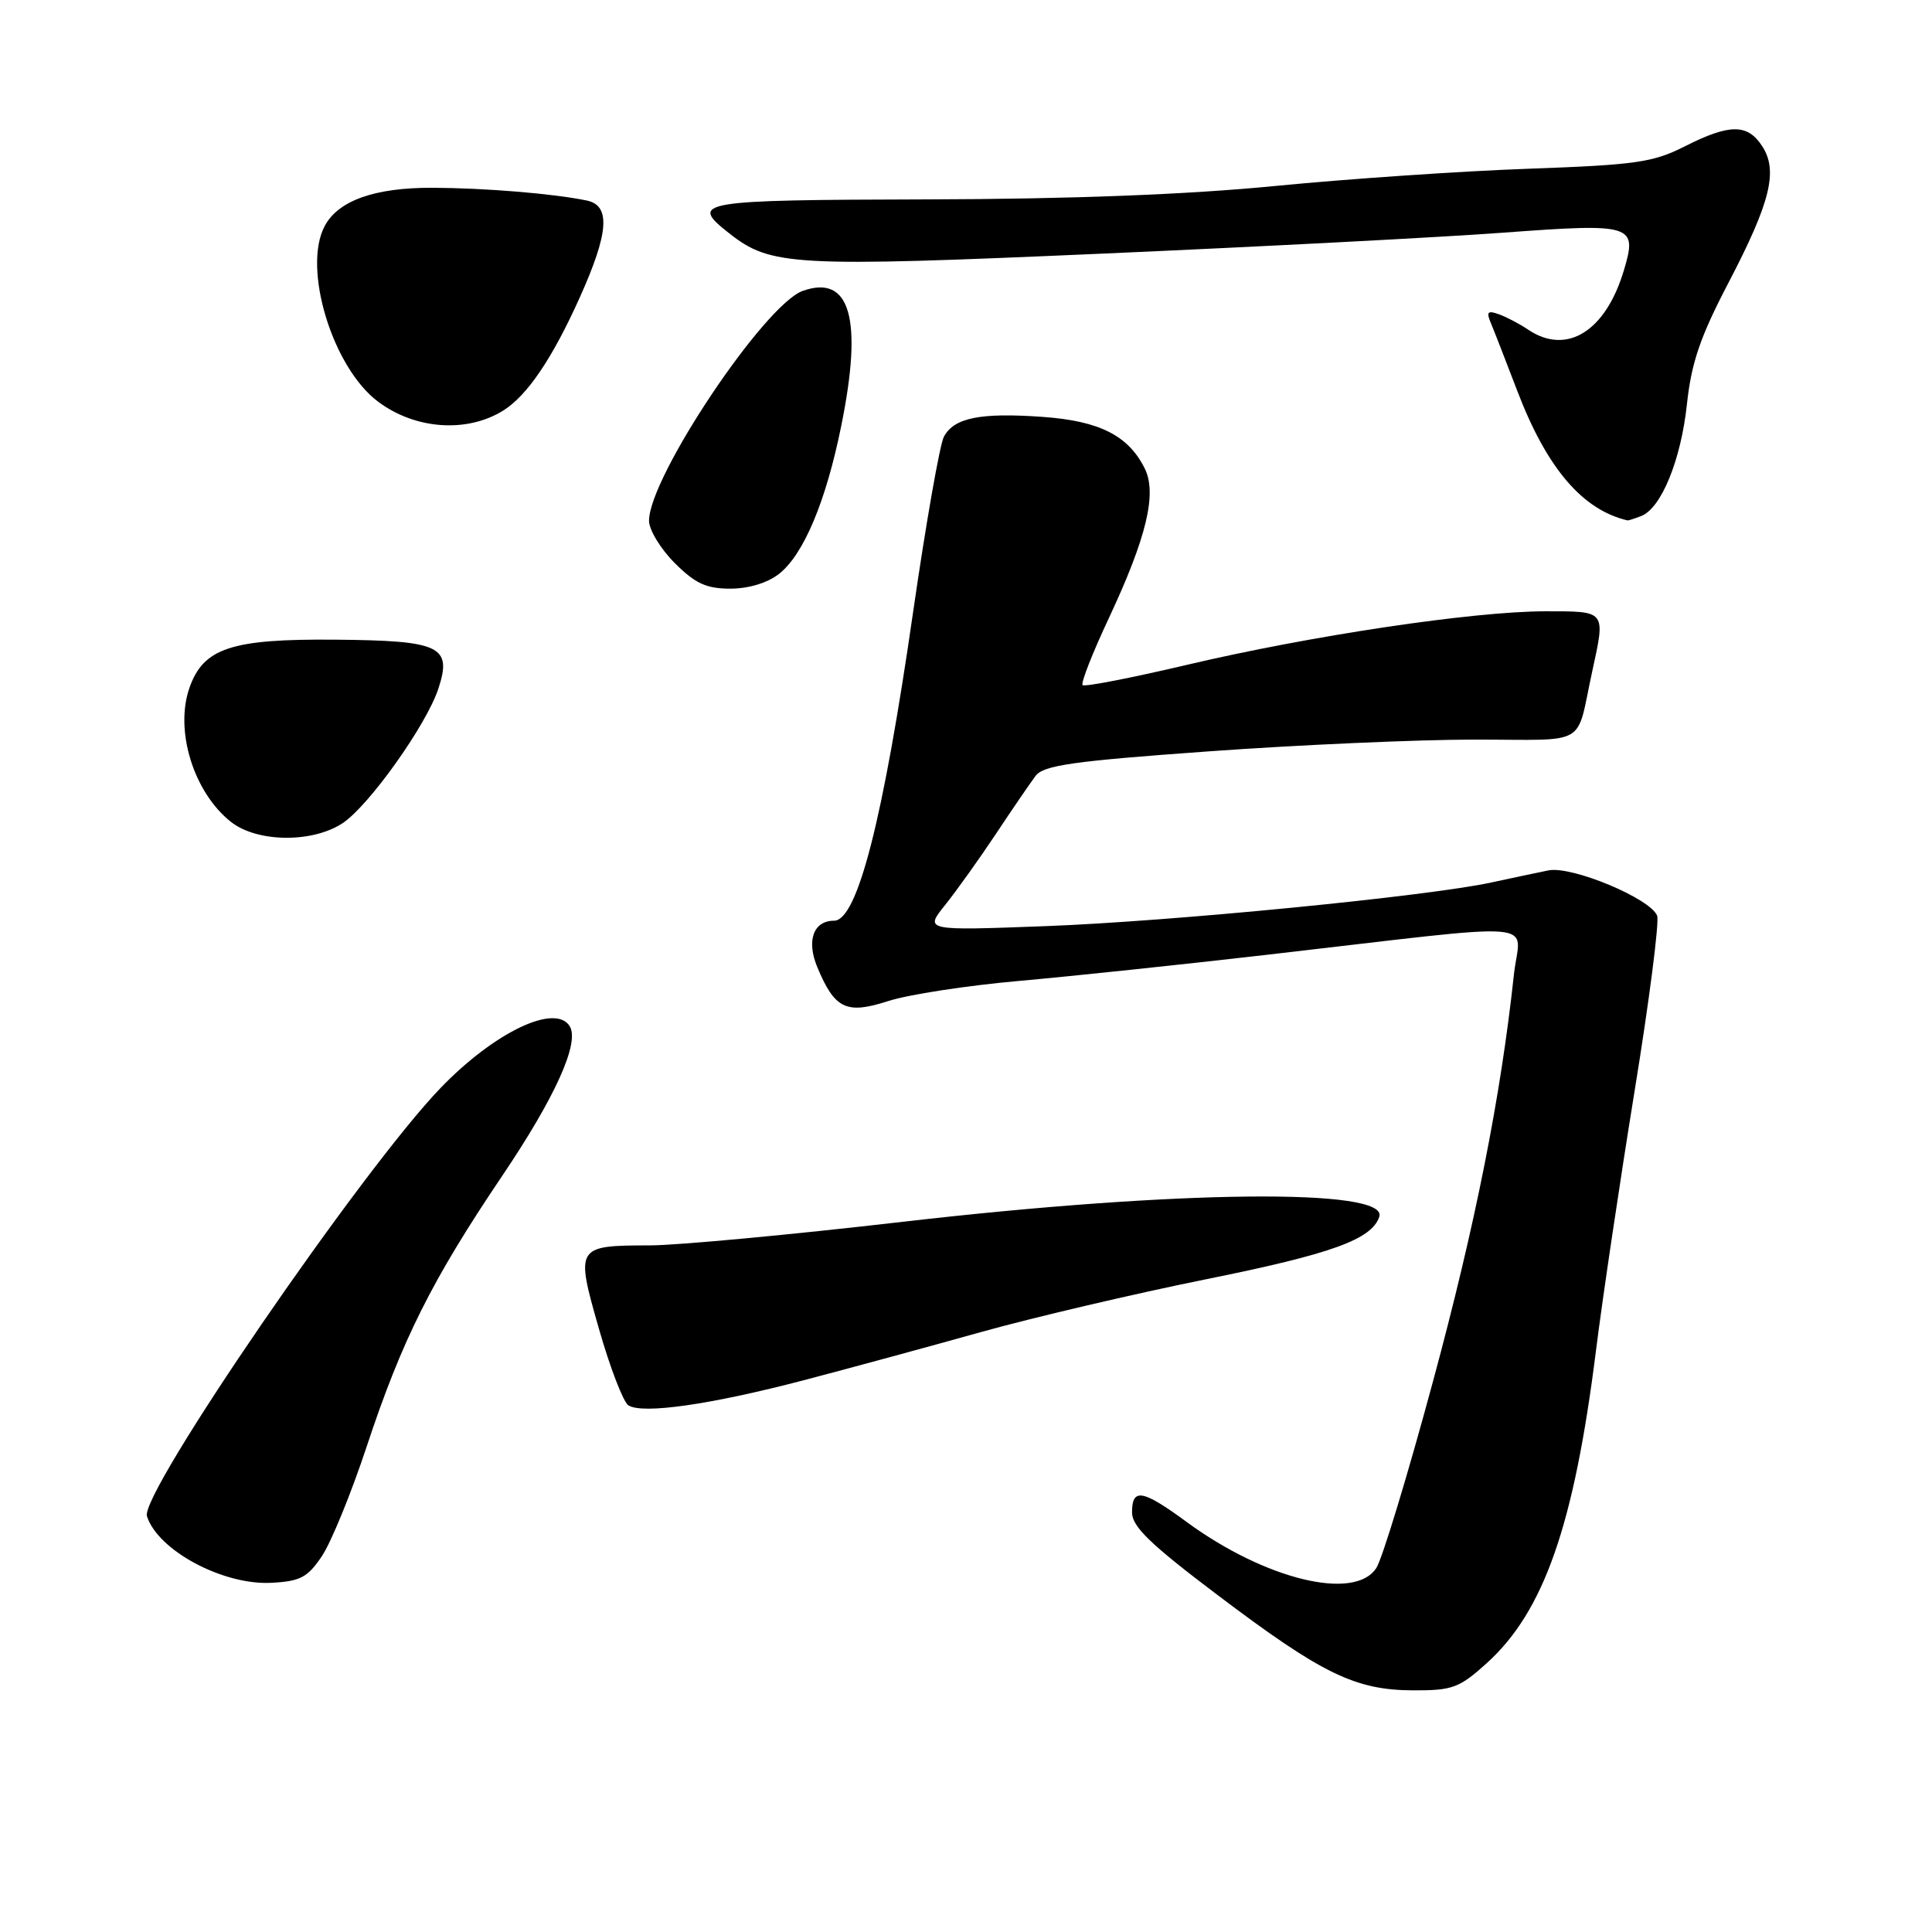 <?xml version="1.0" encoding="UTF-8" standalone="no"?>
<!DOCTYPE svg PUBLIC "-//W3C//DTD SVG 1.1//EN" "http://www.w3.org/Graphics/SVG/1.1/DTD/svg11.dtd" >
<svg xmlns="http://www.w3.org/2000/svg" xmlns:xlink="http://www.w3.org/1999/xlink" version="1.1" viewBox="0 0 256 256">
 <g >
 <path fill="currentColor"
d=" M 197.00 220.38 C 204.57 213.54 208.57 202.11 211.47 179.00 C 212.33 172.12 214.63 156.66 216.58 144.64 C 218.54 132.62 219.88 122.14 219.58 121.34 C 218.70 119.06 208.28 114.71 205.18 115.33 C 203.71 115.63 200.30 116.35 197.62 116.93 C 189.14 118.77 155.13 122.10 138.50 122.72 C 122.50 123.32 122.50 123.32 125.24 119.91 C 126.74 118.03 129.77 113.80 131.96 110.50 C 134.15 107.20 136.52 103.74 137.22 102.81 C 138.28 101.40 142.18 100.85 160.15 99.56 C 172.05 98.70 187.91 98.00 195.38 98.00 C 210.69 98.00 208.76 99.12 210.97 89.00 C 212.75 80.83 212.88 81.00 204.75 81.00 C 195.17 81.01 173.71 84.22 157.21 88.11 C 149.89 89.83 143.70 91.04 143.45 90.78 C 143.19 90.52 144.76 86.52 146.94 81.88 C 151.92 71.25 153.32 65.42 151.70 62.11 C 149.54 57.73 145.72 55.78 138.17 55.24 C 129.89 54.65 126.42 55.35 125.07 57.87 C 124.53 58.88 122.69 69.34 120.99 81.11 C 117.01 108.71 113.60 122.00 110.51 122.00 C 107.78 122.00 106.83 124.65 108.30 128.16 C 110.61 133.71 112.15 134.44 117.71 132.64 C 120.35 131.79 128.12 130.59 135.00 129.98 C 141.88 129.37 156.72 127.80 168.00 126.50 C 205.59 122.17 201.39 121.83 200.60 129.14 C 198.86 145.33 195.49 162.30 189.89 183.00 C 186.55 195.38 183.17 206.51 182.38 207.75 C 179.55 212.20 167.65 209.32 157.20 201.64 C 151.38 197.37 150.00 197.13 150.00 200.40 C 150.00 202.29 152.43 204.63 161.40 211.40 C 175.18 221.81 179.58 223.95 187.25 223.98 C 192.46 224.00 193.37 223.66 197.00 220.38 Z  M 42.65 206.20 C 43.87 204.39 46.54 197.86 48.58 191.70 C 53.26 177.54 57.22 169.63 66.55 155.80 C 73.59 145.36 76.83 138.16 75.49 135.98 C 73.58 132.90 65.49 136.78 58.37 144.17 C 47.97 154.96 18.52 197.91 19.47 200.90 C 20.91 205.44 29.55 210.07 35.97 209.73 C 39.78 209.53 40.76 209.02 42.65 206.20 Z  M 106.50 182.89 C 112.55 181.30 123.12 178.43 130.00 176.50 C 136.88 174.58 150.38 171.41 160.00 169.47 C 176.44 166.15 181.76 164.23 182.76 161.23 C 184.03 157.40 155.94 157.70 119.66 161.89 C 104.90 163.60 89.82 165.01 86.16 165.02 C 76.28 165.04 76.23 165.12 79.37 176.10 C 80.83 181.21 82.58 185.76 83.26 186.21 C 85.11 187.42 94.15 186.12 106.50 182.89 Z  M 45.39 109.08 C 48.87 106.79 56.48 96.10 58.08 91.27 C 59.94 85.62 58.39 84.88 44.40 84.76 C 30.65 84.64 26.94 85.87 25.10 91.15 C 23.12 96.82 25.67 105.02 30.61 108.91 C 34.08 111.64 41.38 111.72 45.39 109.08 Z  M 103.23 76.04 C 106.49 73.47 109.45 66.44 111.48 56.38 C 114.35 42.23 112.66 36.32 106.38 38.54 C 101.32 40.32 86.00 63.22 86.00 69.00 C 86.00 70.21 87.53 72.73 89.40 74.60 C 92.12 77.32 93.59 78.00 96.77 78.00 C 99.19 78.00 101.70 77.24 103.23 76.04 Z  M 217.46 68.38 C 220.12 67.36 222.74 60.96 223.53 53.53 C 224.12 48.06 225.29 44.63 229.00 37.53 C 234.61 26.78 235.64 22.62 233.48 19.34 C 231.55 16.38 229.17 16.39 223.23 19.40 C 219.02 21.53 216.74 21.85 202.50 22.36 C 193.70 22.67 178.62 23.70 169.00 24.64 C 157.38 25.78 141.84 26.38 122.75 26.42 C 92.34 26.50 91.25 26.69 96.63 30.92 C 102.13 35.25 105.00 35.41 146.00 33.61 C 167.18 32.68 191.17 31.43 199.32 30.82 C 216.38 29.56 216.99 29.76 215.17 35.83 C 212.74 43.94 207.58 47.12 202.47 43.67 C 201.39 42.93 199.66 42.03 198.64 41.65 C 197.14 41.11 196.92 41.32 197.52 42.74 C 197.93 43.71 199.51 47.78 201.05 51.80 C 204.95 62.02 209.68 67.57 215.67 68.96 C 215.76 68.98 216.57 68.72 217.46 68.38 Z  M 66.68 54.40 C 69.85 52.43 73.20 47.48 76.82 39.42 C 80.68 30.84 80.94 27.23 77.75 26.57 C 73.31 25.65 64.27 24.91 57.28 24.88 C 49.66 24.86 44.83 26.57 43.03 29.94 C 40.04 35.53 44.05 48.72 50.12 53.24 C 55.05 56.92 61.88 57.39 66.68 54.40 Z "/>
</g>
</svg>